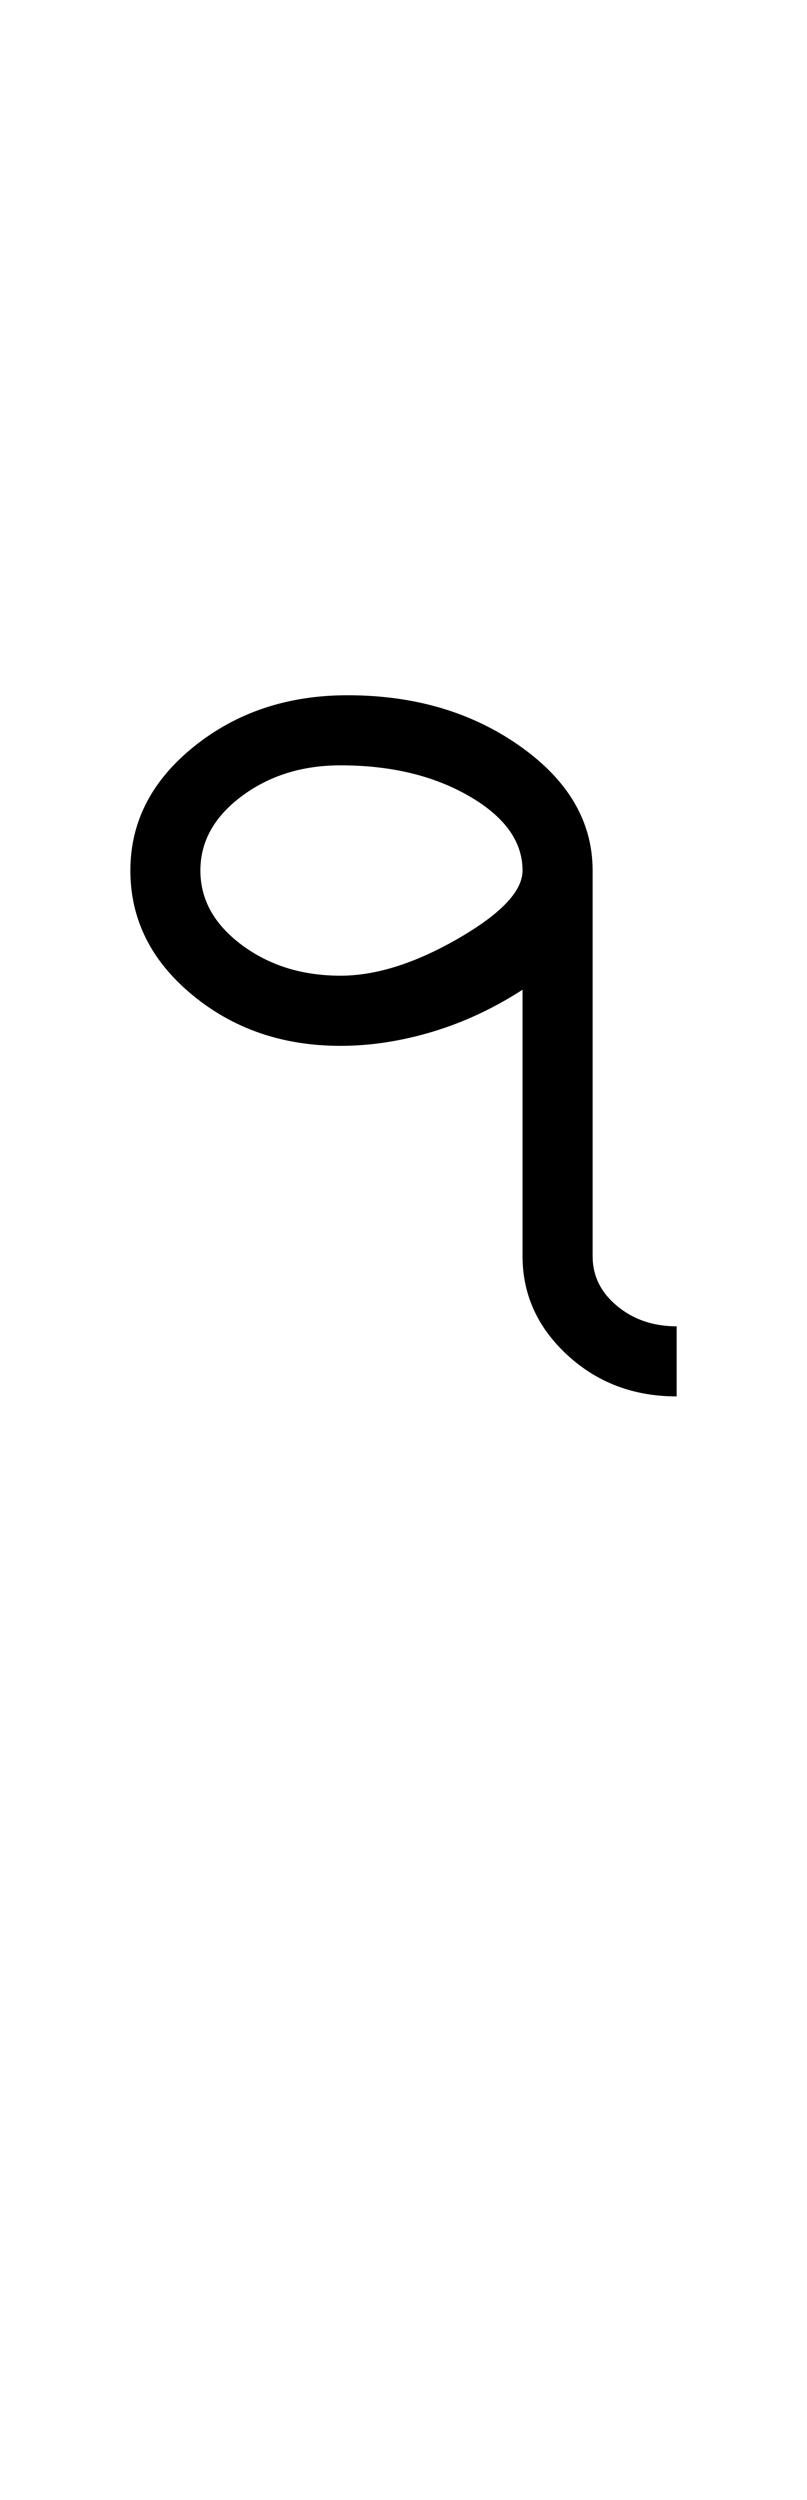 <?xml version="1.0" encoding="UTF-8"?>
<svg xmlns="http://www.w3.org/2000/svg" xmlns:xlink="http://www.w3.org/1999/xlink" width="191.793pt" height="593.5pt" viewBox="0 0 191.793 593.5" version="1.1">
<defs>
<g>
<symbol overflow="visible" id="glyph0-0">
<path style="stroke:none;" d="M 33.297 -233.031 L 233.031 -233.031 L 233.031 0 L 33.297 0 Z M 216.391 -16.641 L 216.391 -216.391 L 49.938 -216.391 L 49.938 -16.641 Z M 216.391 -16.641 "/>
</symbol>
<symbol overflow="visible" id="glyph0-1">
<path style="stroke:none;" d="M 14.984 -124.844 C 14.984 -136.375 20.031 -146.191 30.125 -154.297 C 40.227 -162.398 52.379 -166.453 66.578 -166.453 C 82.555 -166.453 96.258 -162.398 107.688 -154.297 C 119.125 -146.191 124.844 -136.375 124.844 -124.844 L 124.844 -33.297 C 124.844 -28.629 126.781 -24.688 130.656 -21.469 C 134.539 -18.25 139.258 -16.641 144.812 -16.641 L 144.812 0 C 134.602 0 125.945 -3.27 118.844 -9.812 C 111.738 -16.363 108.188 -24.191 108.188 -33.297 L 108.188 -96.547 C 101.312 -92.109 94.156 -88.773 86.719 -86.547 C 79.281 -84.328 72.016 -83.219 64.922 -83.219 C 51.16 -83.219 39.395 -87.27 29.625 -95.375 C 19.863 -103.477 14.984 -113.301 14.984 -124.844 Z M 31.625 -124.844 C 31.625 -117.957 34.895 -112.07 41.438 -107.188 C 47.988 -102.312 55.816 -99.875 64.922 -99.875 C 73.348 -99.875 82.664 -102.812 92.875 -108.688 C 103.082 -114.57 108.188 -119.957 108.188 -124.844 C 108.188 -131.719 103.969 -137.598 95.531 -142.484 C 87.102 -147.367 76.898 -149.812 64.922 -149.812 C 55.816 -149.812 47.988 -147.367 41.438 -142.484 C 34.895 -137.598 31.625 -131.719 31.625 -124.844 Z M 31.625 -124.844 "/>
</symbol>
</g>
</defs>
<g id="surface1">
<rect x="0" y="0" width="191.793" height="593.5" style="fill:rgb(100%,100%,100%);fill-opacity:1;stroke:none;"/>
<g style="fill:rgb(0%,0%,0%);fill-opacity:1;">
  <use xlink:href="#glyph0-1" x="16" y="331.5"/>
</g>
</g>
</svg>
